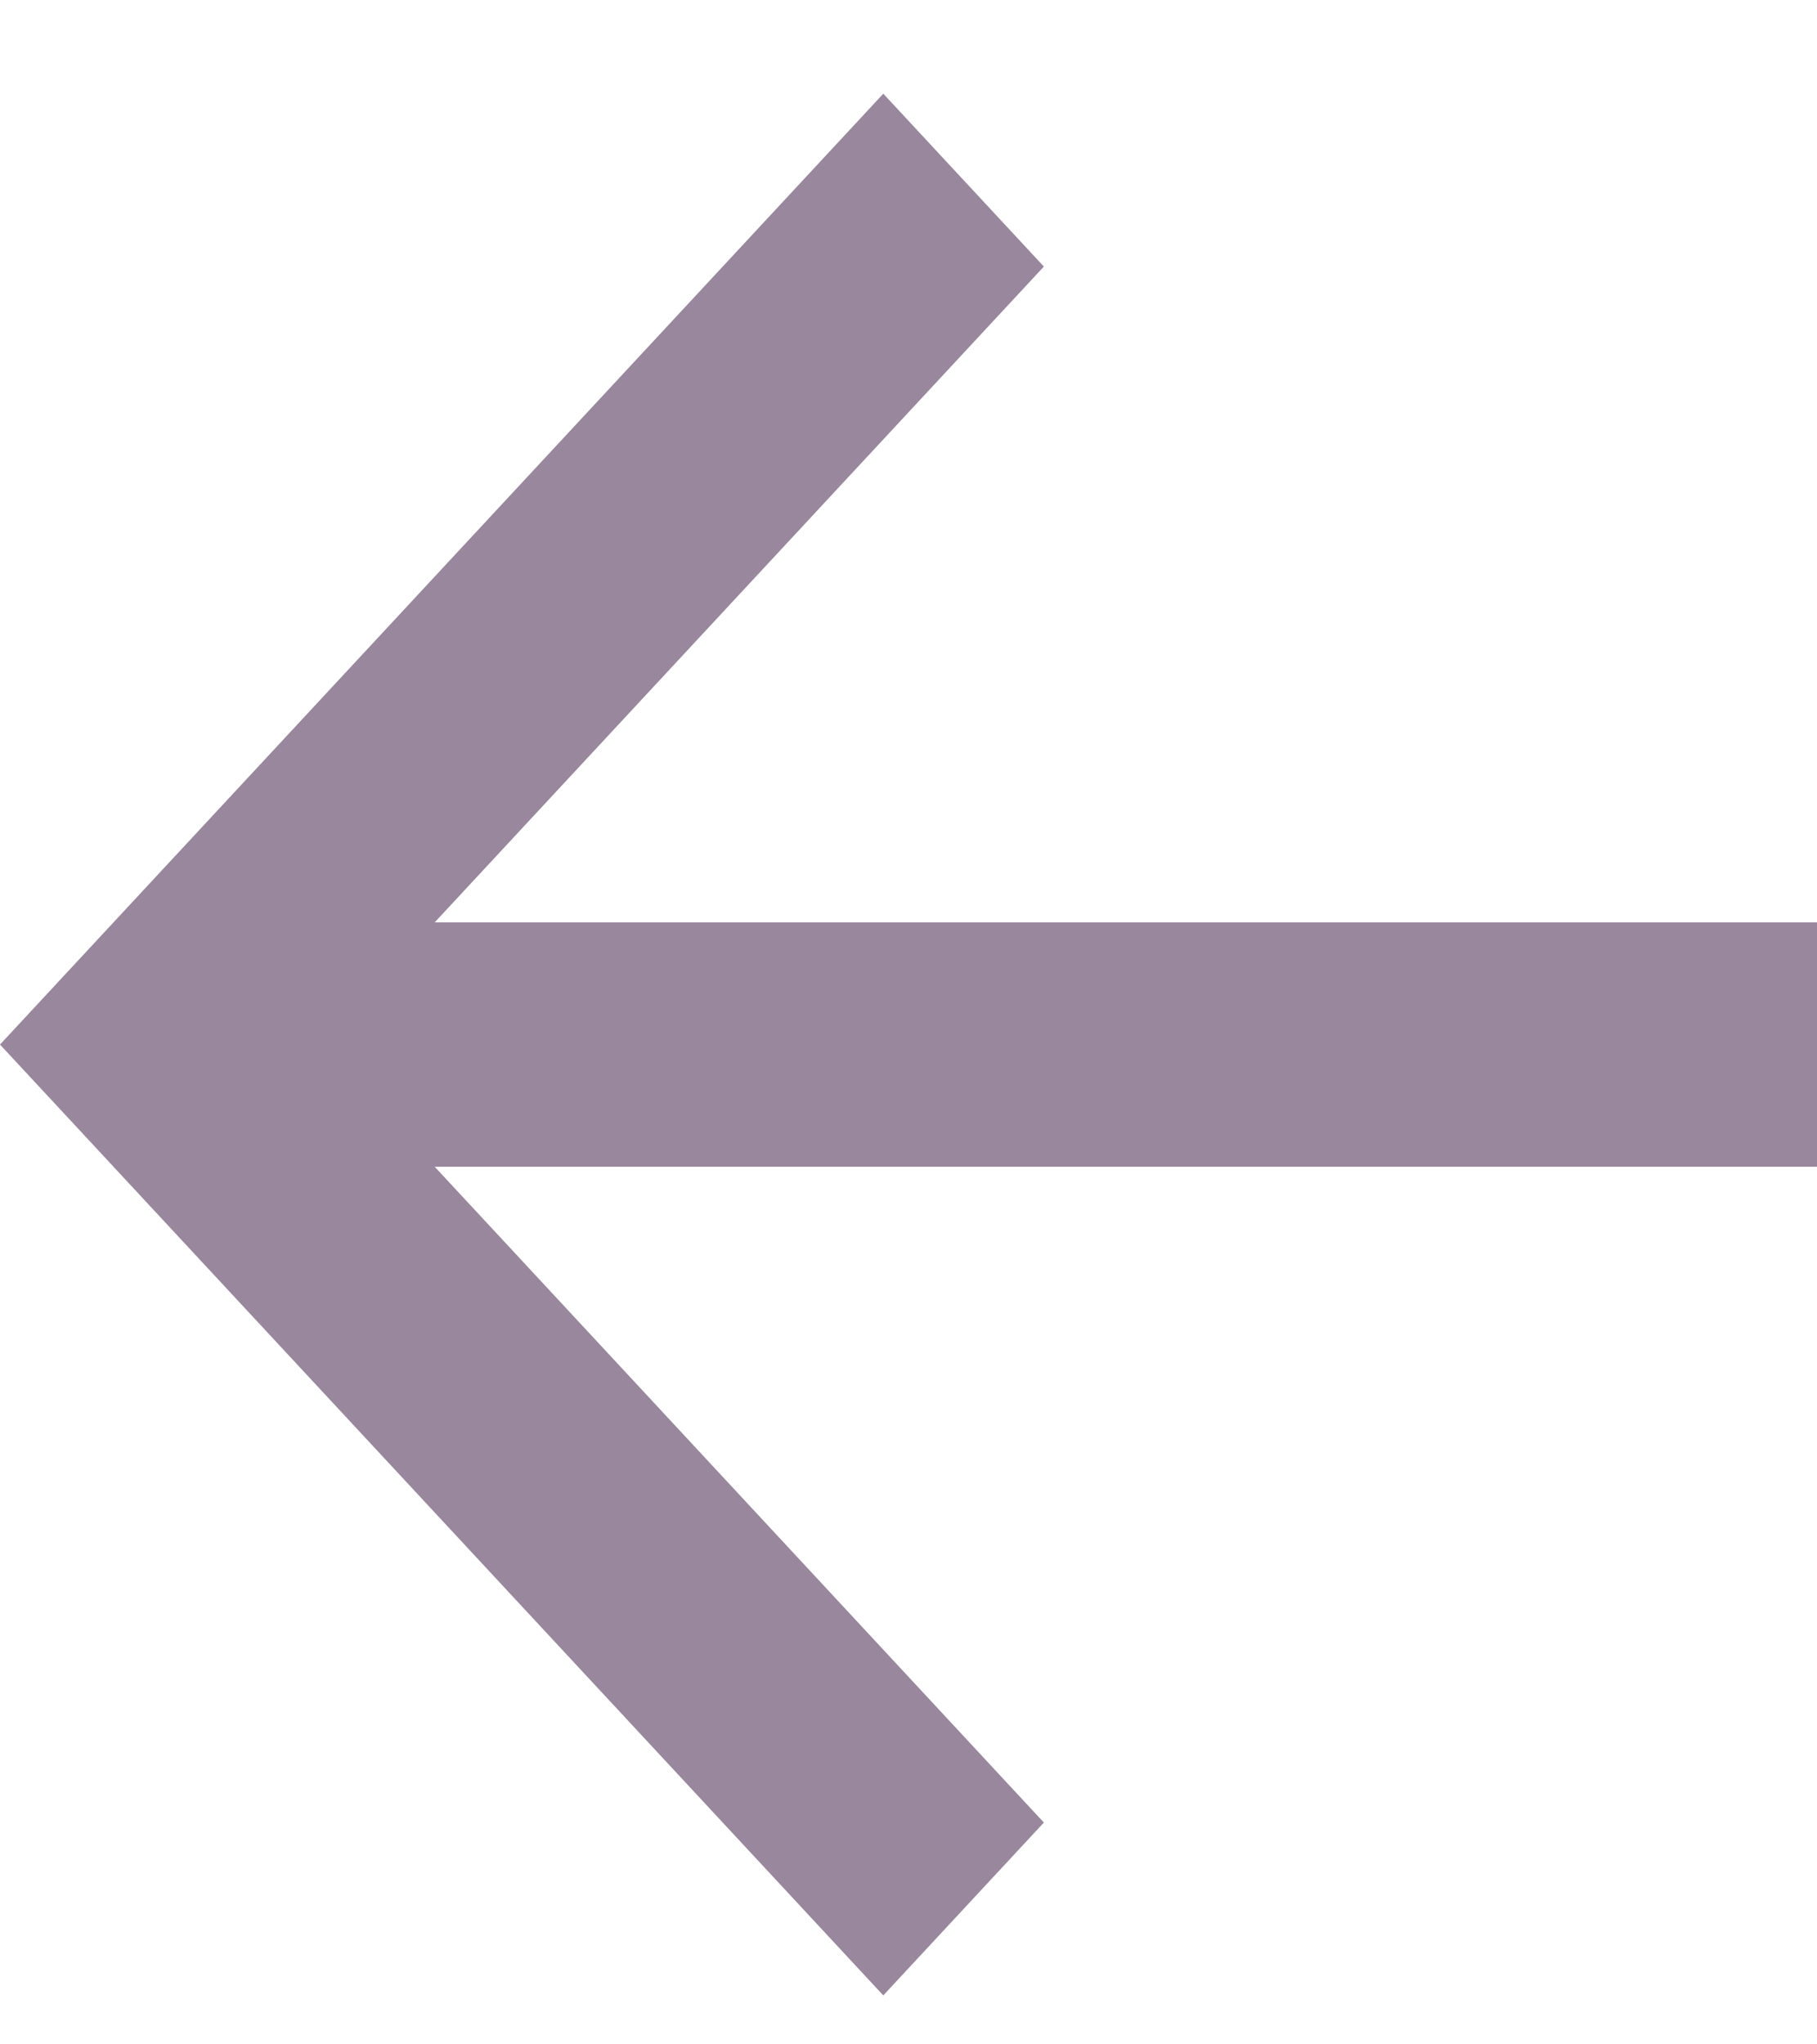 <svg width="16" height="18" viewBox="0 0 16 18" fill="none" xmlns="http://www.w3.org/2000/svg">
<path d="M3.828 8.121H16V10.273H3.828L9.192 16.047L7.778 17.569L0 9.197L7.778 0.825L9.192 2.347L3.828 8.121Z" fill="#99879D"/>
</svg>
